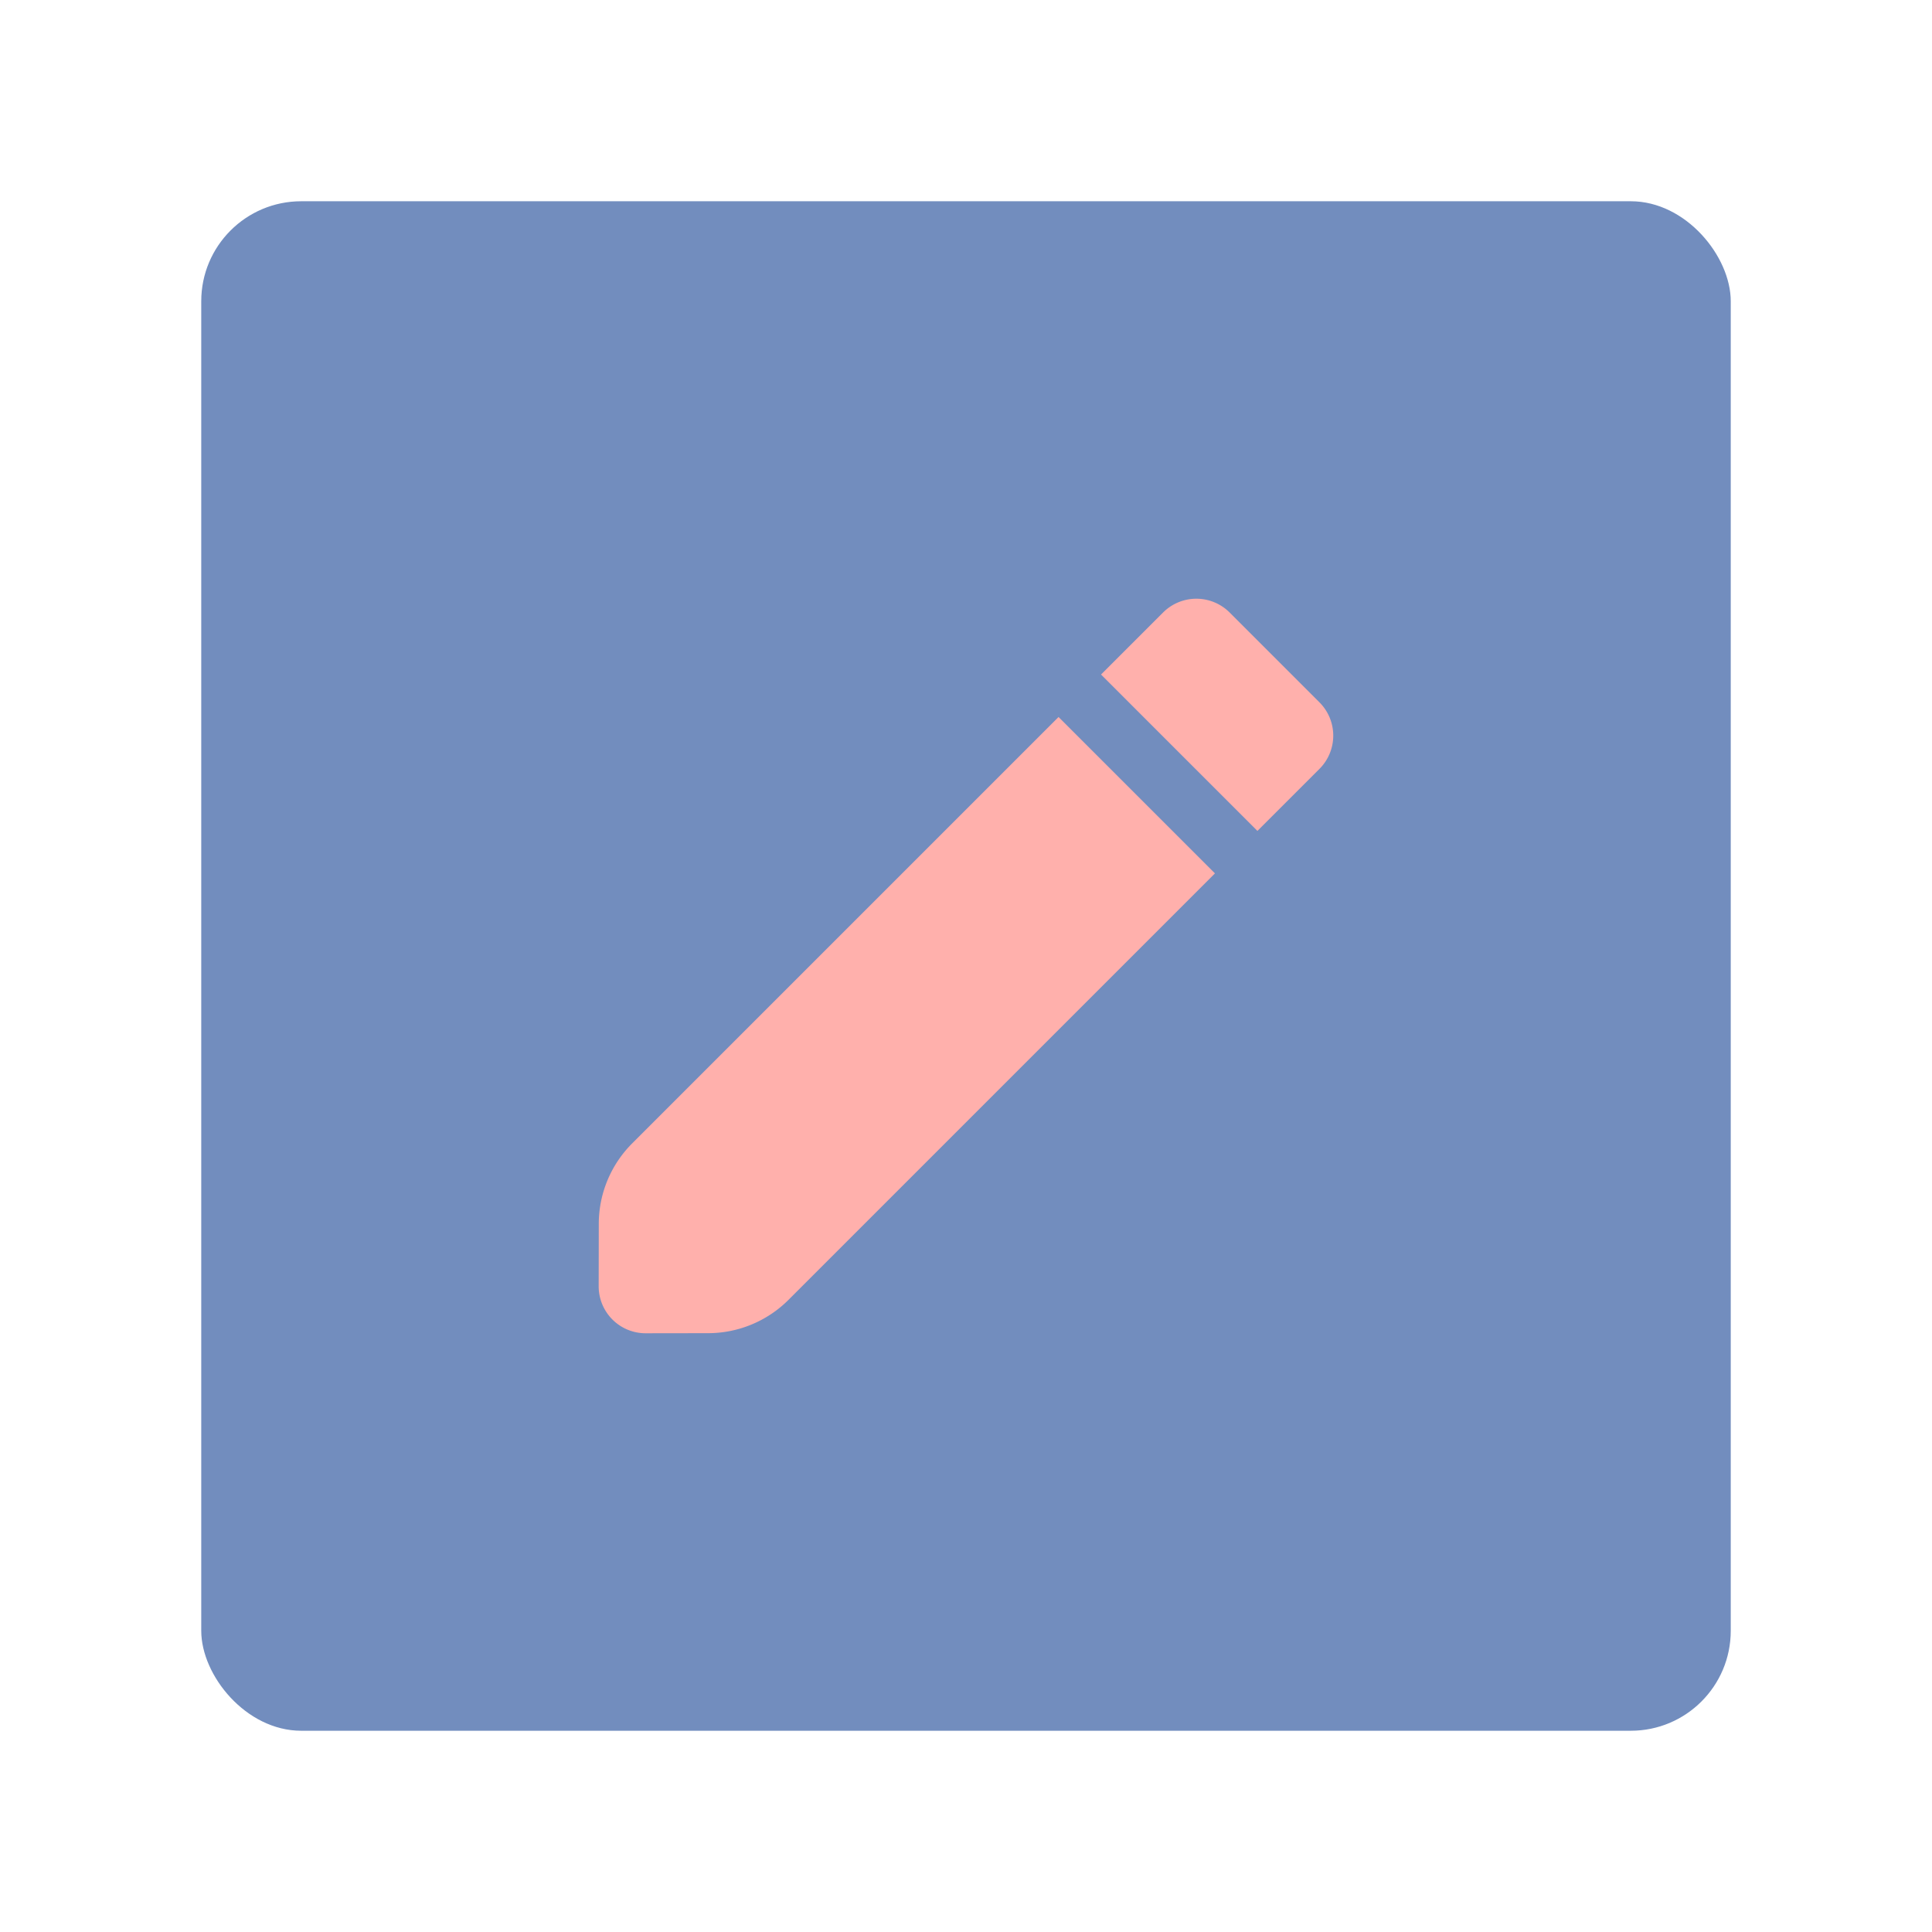 <svg xmlns="http://www.w3.org/2000/svg" width="192" height="192"><rect width="152" height="152" x="20" y="20" opacity=".63" rx="9.935" style="fill:#728dbe;opacity:1"/><path d="M122.2 60.87a4.678 4.678 0 0 0-6.615 0l-6.165 6.164 15.542 15.542 6.165-6.164a4.678 4.678 0 0 0 0-6.615zm-17.001 10.385L62.82 113.634a11.317 11.317 0 0 0-3.314 7.985l-.01 6.21a4.664 4.664 0 0 0 4.671 4.67l6.21-.009a11.317 11.317 0 0 0 7.985-3.314l42.379-42.38z" style="fill:#ffb0ac"/><style>.st0{fill:#fff}</style></svg>